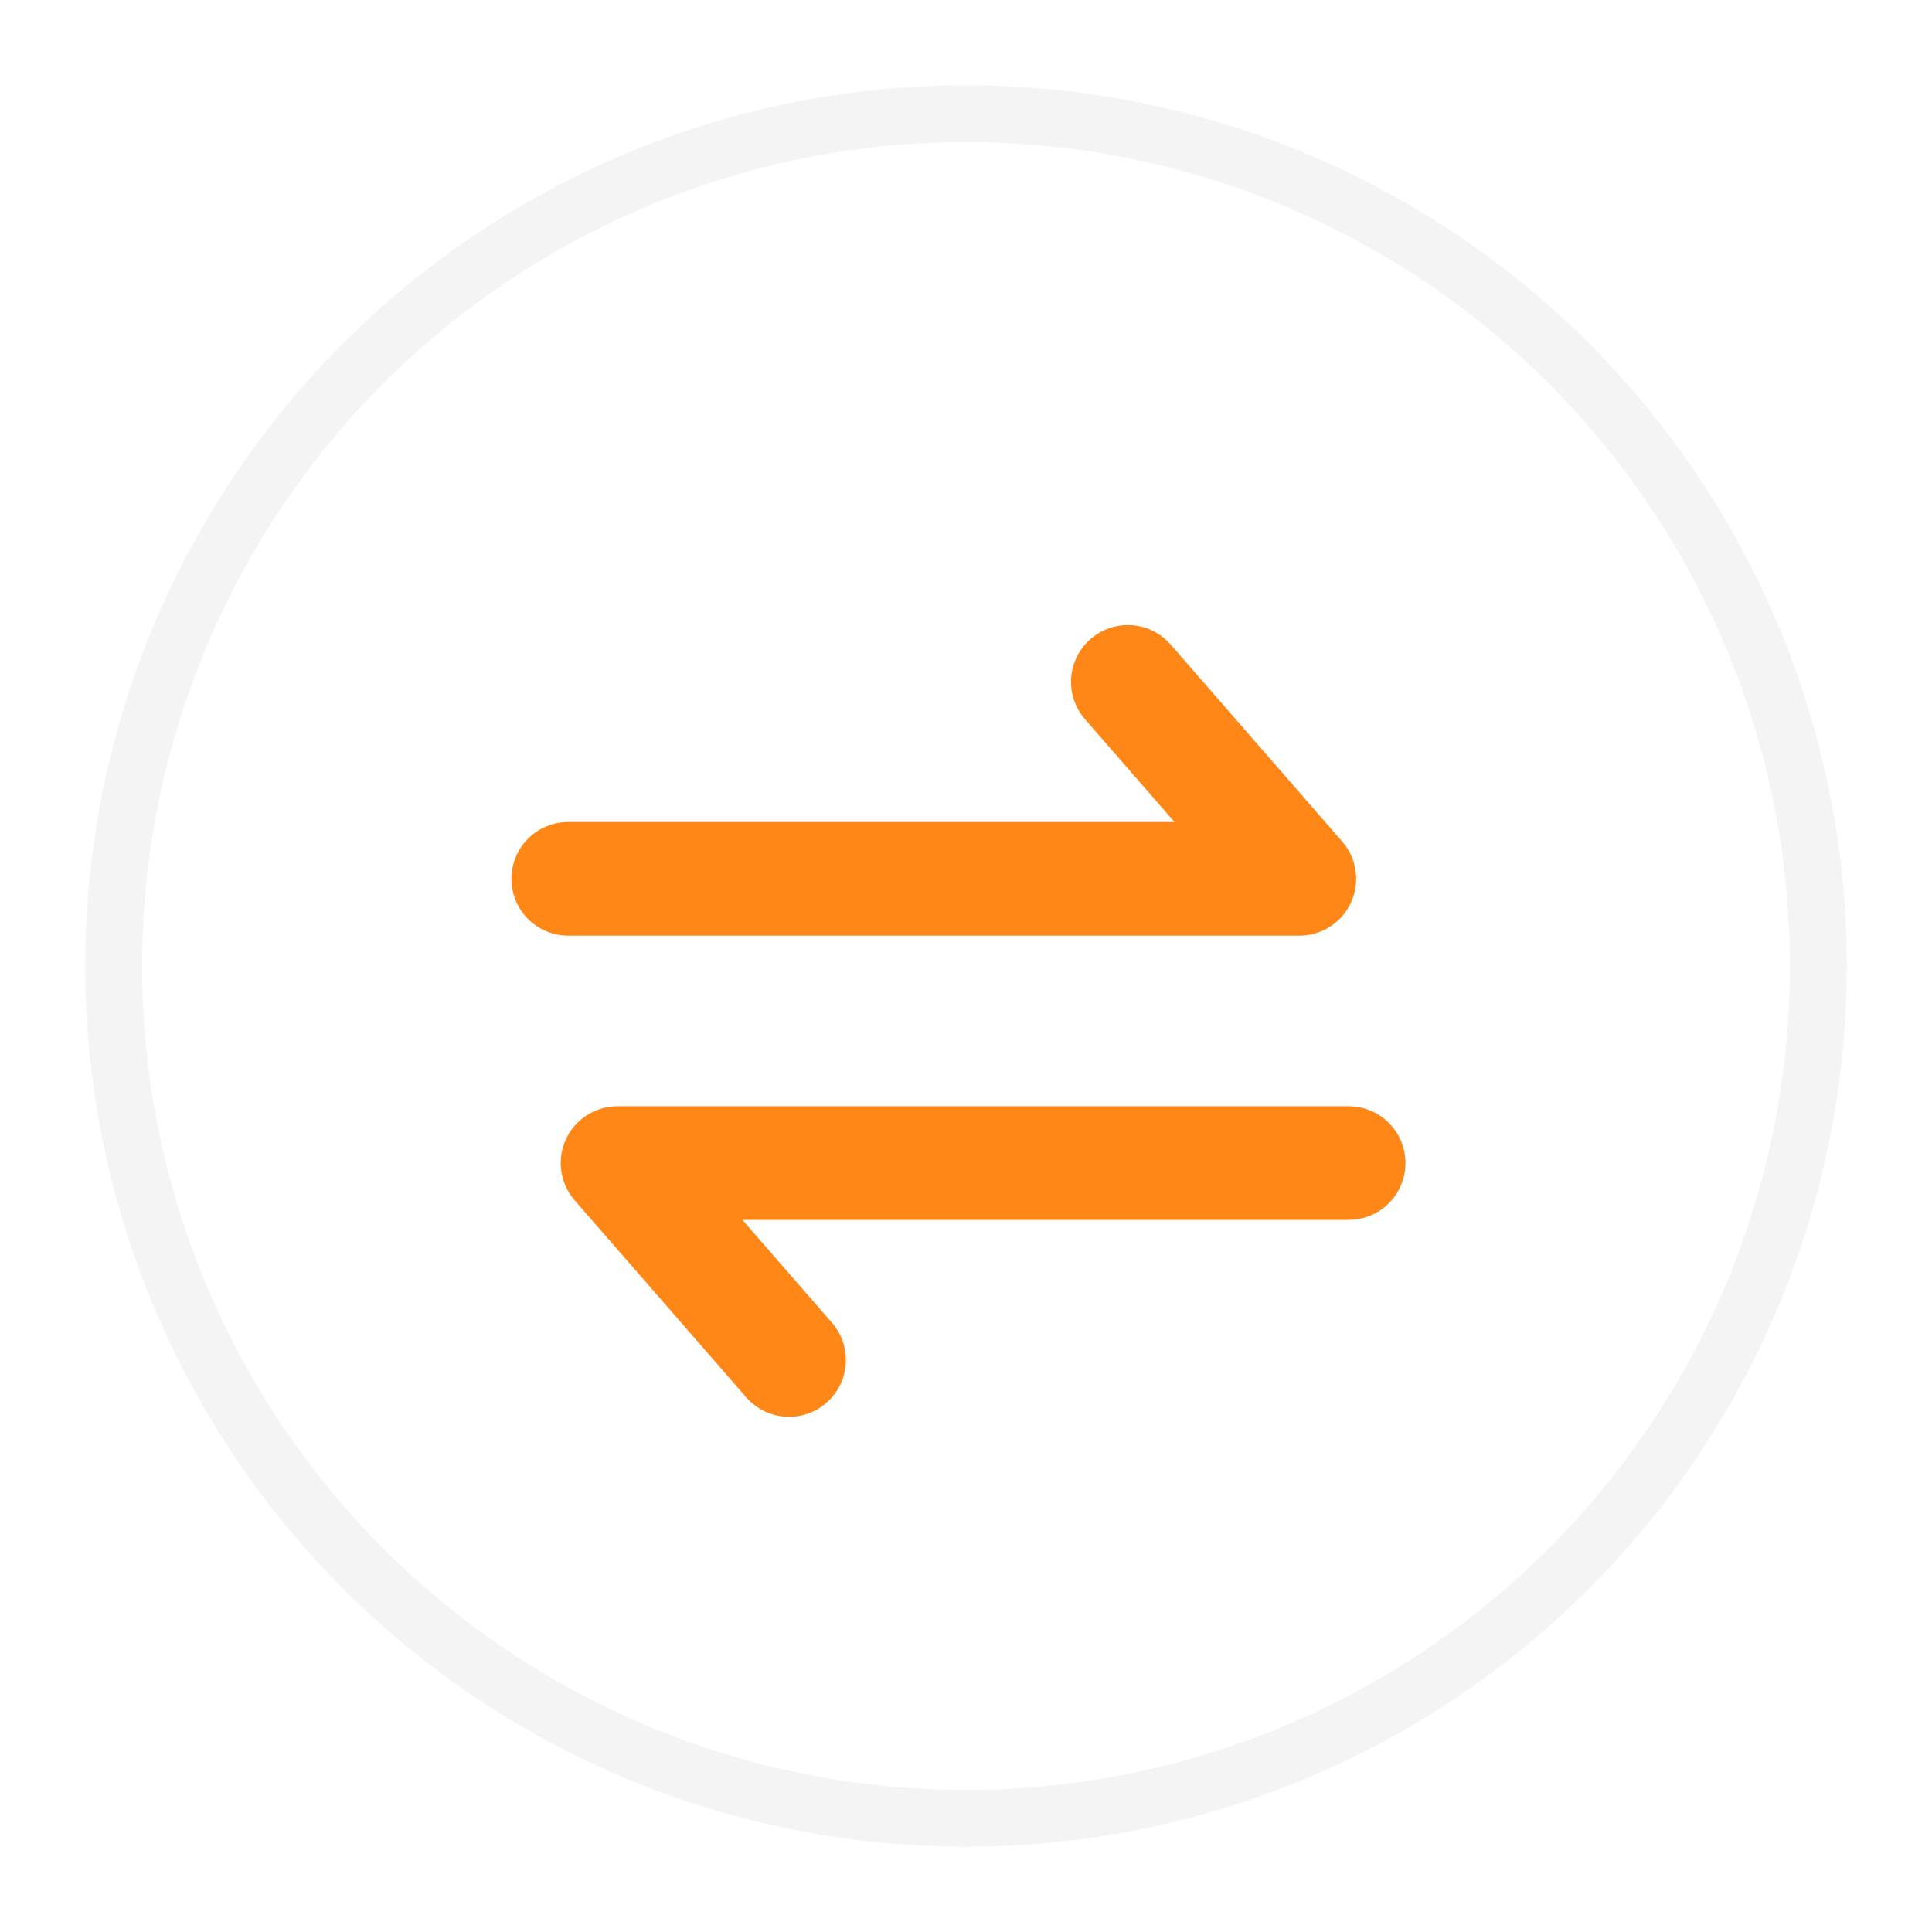 <?xml version="1.0" encoding="UTF-8"?>
<svg width="17px" height="17px" viewBox="0 0 17 17" version="1.1" xmlns="http://www.w3.org/2000/svg" xmlns:xlink="http://www.w3.org/1999/xlink">
    <!-- Generator: Sketch 59 (86127) - https://sketch.com -->
    <title>ic_exchange</title>
    <desc>Created with Sketch.</desc>
    <g id="页面-1" stroke="none" stroke-width="1" fill="none" fill-rule="evenodd">
        <g id="Overview" transform="translate(-133, -325)">
            <g id="ic_exchange" transform="translate(134, 326)">
                <circle id="椭圆形" stroke-opacity="0.246" stroke="#D2D2D2" stroke-width="0.5" cx="7.5" cy="7.5" r="7.5"></circle>
                <g id="编组-12" transform="translate(4, 5)" stroke="#FF8717" stroke-linecap="round" stroke-linejoin="round">
                    <polyline id="路径-8" points="2.27373675e-13 1.733 6.433 1.733 4.924 -1.42108547e-14"></polyline>
                    <polyline id="路径-8备份" transform="translate(3.65, 5.1) scale(-1, -1) translate(-3.65, -5.1) " points="0.433 5.966 6.866 5.966 5.357 4.233"></polyline>
                </g>
            </g>
        </g>
    </g>
</svg>